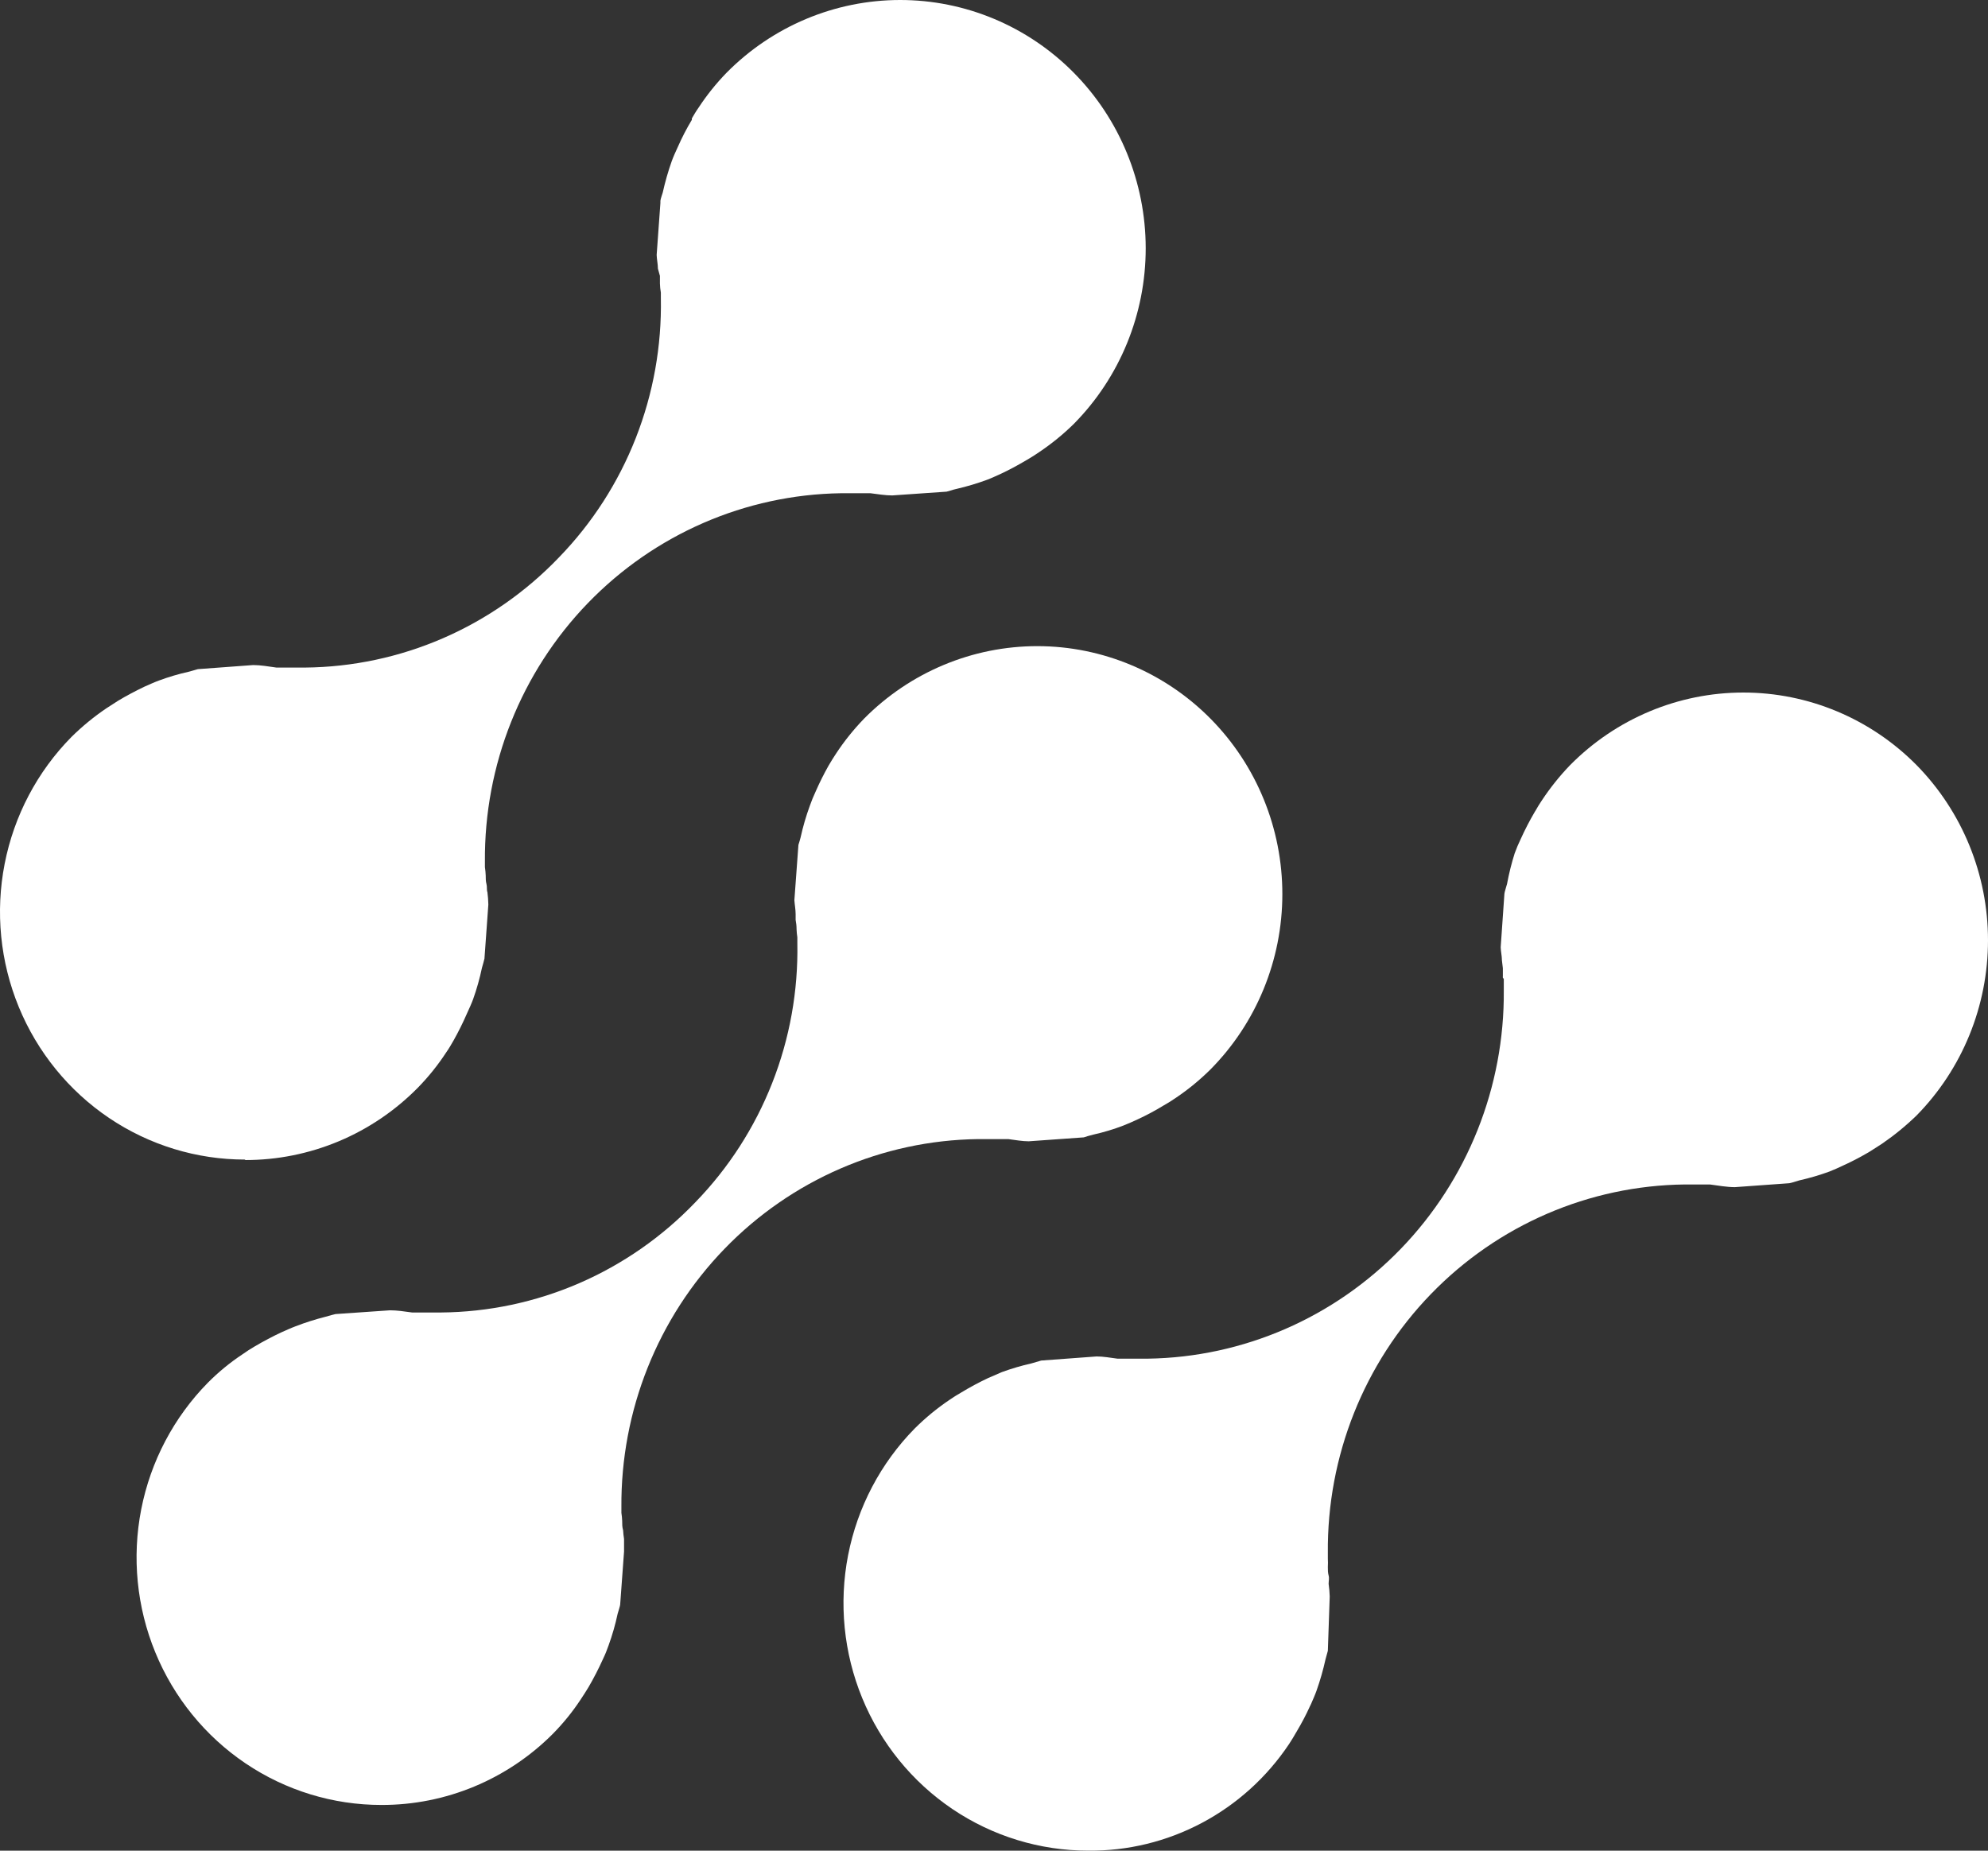 <svg width="87" height="81" viewBox="0 0 87 81" fill="none" xmlns="http://www.w3.org/2000/svg">
<rect x="0" y="0" width="87" height="81" fill="#333333" stroke="none"/>
<path d="M16.694 78.999C14.576 79.001 12.506 78.367 10.744 77.178C8.982 75.989 7.608 74.299 6.796 72.32C5.984 70.342 5.769 68.164 6.18 66.062C6.591 63.961 7.608 62.029 9.103 60.512C9.565 60.048 10.071 59.632 10.616 59.272C10.8 59.141 10.963 59.037 11.14 58.934C11.536 58.7 11.931 58.493 12.299 58.32C12.503 58.231 12.708 58.134 12.926 58.052C13.358 57.885 13.799 57.745 14.248 57.631L14.52 57.555L14.684 57.514L17.069 57.349C17.368 57.349 17.695 57.397 18.036 57.445H18.172H18.472H18.568H18.677H18.772H19.297C21.376 57.428 23.432 56.993 25.343 56.165C27.255 55.336 28.984 54.131 30.431 52.62C31.884 51.124 33.027 49.351 33.793 47.402C34.56 45.454 34.934 43.37 34.894 41.274V41.157V41.026C34.876 40.909 34.864 40.792 34.86 40.674C34.86 40.536 34.846 40.399 34.819 40.261V40.02C34.819 39.806 34.778 39.606 34.764 39.399L34.941 36.98C34.956 36.919 34.975 36.859 34.996 36.8L35.037 36.649C35.14 36.181 35.274 35.72 35.439 35.27C35.514 35.054 35.601 34.843 35.698 34.636C35.867 34.25 36.056 33.872 36.263 33.506C36.365 33.333 36.468 33.161 36.584 32.989C36.946 32.438 37.359 31.924 37.817 31.451C39.83 29.419 42.559 28.278 45.404 28.28C48.248 28.283 50.975 29.429 52.985 31.465C54.994 33.502 56.122 36.263 56.119 39.14C56.117 42.017 54.984 44.776 52.971 46.809C52.506 47.27 52 47.685 51.458 48.05C51.281 48.174 51.111 48.277 50.94 48.374C50.567 48.603 50.18 48.81 49.782 48.994C49.571 49.091 49.36 49.187 49.162 49.263C48.738 49.426 48.303 49.557 47.861 49.656L47.602 49.725L47.431 49.78L45.019 49.952C44.74 49.952 44.44 49.897 44.127 49.856H43.915H43.615H43.534H43.411H42.791C38.614 49.912 34.629 51.639 31.706 54.659C28.783 57.678 27.161 61.746 27.194 65.972V66.096V66.213C27.212 66.329 27.224 66.447 27.228 66.564C27.228 66.709 27.228 66.84 27.269 66.978C27.276 67.105 27.289 67.232 27.31 67.357C27.31 67.523 27.31 67.688 27.31 67.853V67.909L27.14 70.232C27.14 70.28 27.051 70.549 27.03 70.631C26.93 71.1 26.798 71.56 26.635 72.01C26.564 72.219 26.48 72.424 26.383 72.623C26.197 73.036 25.99 73.439 25.763 73.83C25.661 73.995 25.545 74.188 25.422 74.367C25.066 74.91 24.657 75.415 24.203 75.877C22.208 77.883 19.507 79.006 16.694 78.999Z" fill="white"/>
<path d="M47.624 80.999C45.507 80.999 43.438 80.365 41.678 79.177C39.918 77.988 38.545 76.299 37.733 74.322C36.921 72.344 36.706 70.168 37.115 68.068C37.525 65.967 38.54 64.037 40.033 62.519C40.501 62.053 41.012 61.633 41.559 61.265C41.716 61.154 41.886 61.051 42.063 60.948C42.441 60.719 42.83 60.509 43.229 60.321L43.849 60.052C44.272 59.898 44.704 59.771 45.143 59.672L45.566 59.548L47.992 59.369C48.278 59.369 48.584 59.424 48.905 59.466H49.089H49.409H49.525H49.6H49.702H50.233C54.407 59.404 58.387 57.675 61.305 54.656C64.223 51.636 65.843 47.572 65.81 43.35V42.847L65.769 42.791C65.765 42.773 65.765 42.755 65.769 42.736V42.378L65.728 42.033C65.728 41.84 65.68 41.654 65.674 41.461L65.837 39.118C65.837 39.056 65.933 38.766 65.953 38.683C66.037 38.231 66.148 37.784 66.287 37.346C66.364 37.132 66.453 36.923 66.552 36.719C66.736 36.313 66.94 35.917 67.166 35.533L67.213 35.457C67.295 35.313 67.377 35.175 67.472 35.037C67.838 34.483 68.253 33.964 68.713 33.486C70.724 31.453 73.45 30.311 76.293 30.311C79.136 30.311 81.862 31.453 83.873 33.486C85.876 35.524 87 38.281 87 41.154C87 44.028 85.876 46.785 83.873 48.823C83.403 49.279 82.894 49.694 82.354 50.064L82 50.291L81.816 50.408C81.449 50.626 81.072 50.824 80.684 51.001C80.466 51.105 80.269 51.194 80.058 51.277C79.628 51.434 79.189 51.563 78.743 51.663L78.47 51.746L78.306 51.787L75.922 51.959C75.574 51.959 75.199 51.89 74.831 51.842H74.518H74.463H74.259H73.728C69.543 51.889 65.549 53.614 62.62 56.639C59.692 59.663 58.07 63.739 58.11 67.972V68.096V68.213C58.117 68.337 58.117 68.461 58.11 68.585C58.11 68.709 58.11 68.84 58.144 68.957C58.178 69.075 58.144 69.192 58.144 69.323C58.17 69.505 58.186 69.69 58.192 69.874L58.11 72.252L58.008 72.624C57.905 73.092 57.773 73.552 57.613 74.003C57.545 74.196 57.456 74.389 57.374 74.582L57.34 74.651C57.162 75.044 56.962 75.426 56.74 75.795C56.632 75.981 56.529 76.161 56.413 76.333C55.443 77.784 54.132 78.97 52.599 79.784C51.065 80.599 49.356 81.016 47.624 80.999Z" fill="white"/>
<path d="M10.728 50.752C8.608 50.754 6.536 50.12 4.772 48.931C3.009 47.741 1.633 46.049 0.82 44.069C0.007 42.089 -0.208 39.909 0.204 37.806C0.615 35.702 1.633 33.769 3.131 32.251C3.599 31.79 4.107 31.372 4.65 31.004L5.175 30.666C5.543 30.445 5.924 30.245 6.326 30.052C6.531 29.963 6.735 29.866 6.96 29.784C7.378 29.629 7.806 29.502 8.241 29.405L8.514 29.329C8.56 29.312 8.608 29.298 8.657 29.287L11.082 29.108C11.396 29.108 11.764 29.17 12.098 29.218H12.173H12.493H12.595H12.697H13.351C15.427 29.199 17.479 28.762 19.387 27.934C21.295 27.106 23.021 25.902 24.465 24.393C25.917 22.896 27.059 21.121 27.824 19.171C28.589 17.222 28.962 15.138 28.921 13.04V12.923V12.806C28.897 12.674 28.883 12.54 28.88 12.406V12.075L28.792 11.758C28.792 11.565 28.744 11.359 28.737 11.159L28.901 8.884V8.829V8.788C28.901 8.732 29.003 8.429 29.003 8.429C29.107 7.962 29.238 7.501 29.398 7.051C29.473 6.844 29.569 6.637 29.664 6.43C29.843 6.022 30.048 5.626 30.277 5.245V5.183C30.372 5.024 30.461 4.865 30.57 4.714C30.928 4.168 31.336 3.658 31.79 3.19C33.803 1.15 36.535 0.003 39.384 4.37769e-06C42.234 -0.003 44.968 1.14 46.985 3.177C49.002 5.213 50.136 7.977 50.139 10.86C50.141 13.742 49.011 16.508 46.998 18.548C46.533 19.006 46.026 19.419 45.486 19.782C45.322 19.899 45.179 19.982 45.036 20.071L44.954 20.12C44.559 20.354 44.177 20.561 43.809 20.733C43.591 20.83 43.394 20.926 43.189 21.002C42.759 21.16 42.32 21.291 41.874 21.395C41.78 21.415 41.687 21.441 41.595 21.471L41.425 21.519L39.047 21.684C38.747 21.684 38.426 21.629 38.093 21.588H37.943H37.636H37.438H37.33H36.798C32.623 21.65 28.642 23.38 25.724 26.4C22.805 29.421 21.187 33.487 21.221 37.711V37.828V37.952C21.24 38.073 21.251 38.195 21.256 38.317C21.256 38.448 21.256 38.572 21.29 38.696C21.324 38.82 21.29 38.931 21.331 39.055C21.354 39.233 21.368 39.413 21.371 39.593L21.201 41.957C21.188 42.02 21.172 42.082 21.153 42.143L21.092 42.357C20.994 42.825 20.865 43.285 20.704 43.735C20.629 43.942 20.526 44.156 20.431 44.369C20.258 44.767 20.064 45.156 19.852 45.534C19.743 45.727 19.641 45.9 19.525 46.065C19.164 46.617 18.751 47.131 18.291 47.602C17.3 48.609 16.121 49.408 14.823 49.952C13.525 50.496 12.133 50.775 10.728 50.773V50.752Z" fill="white"/>
</svg>
